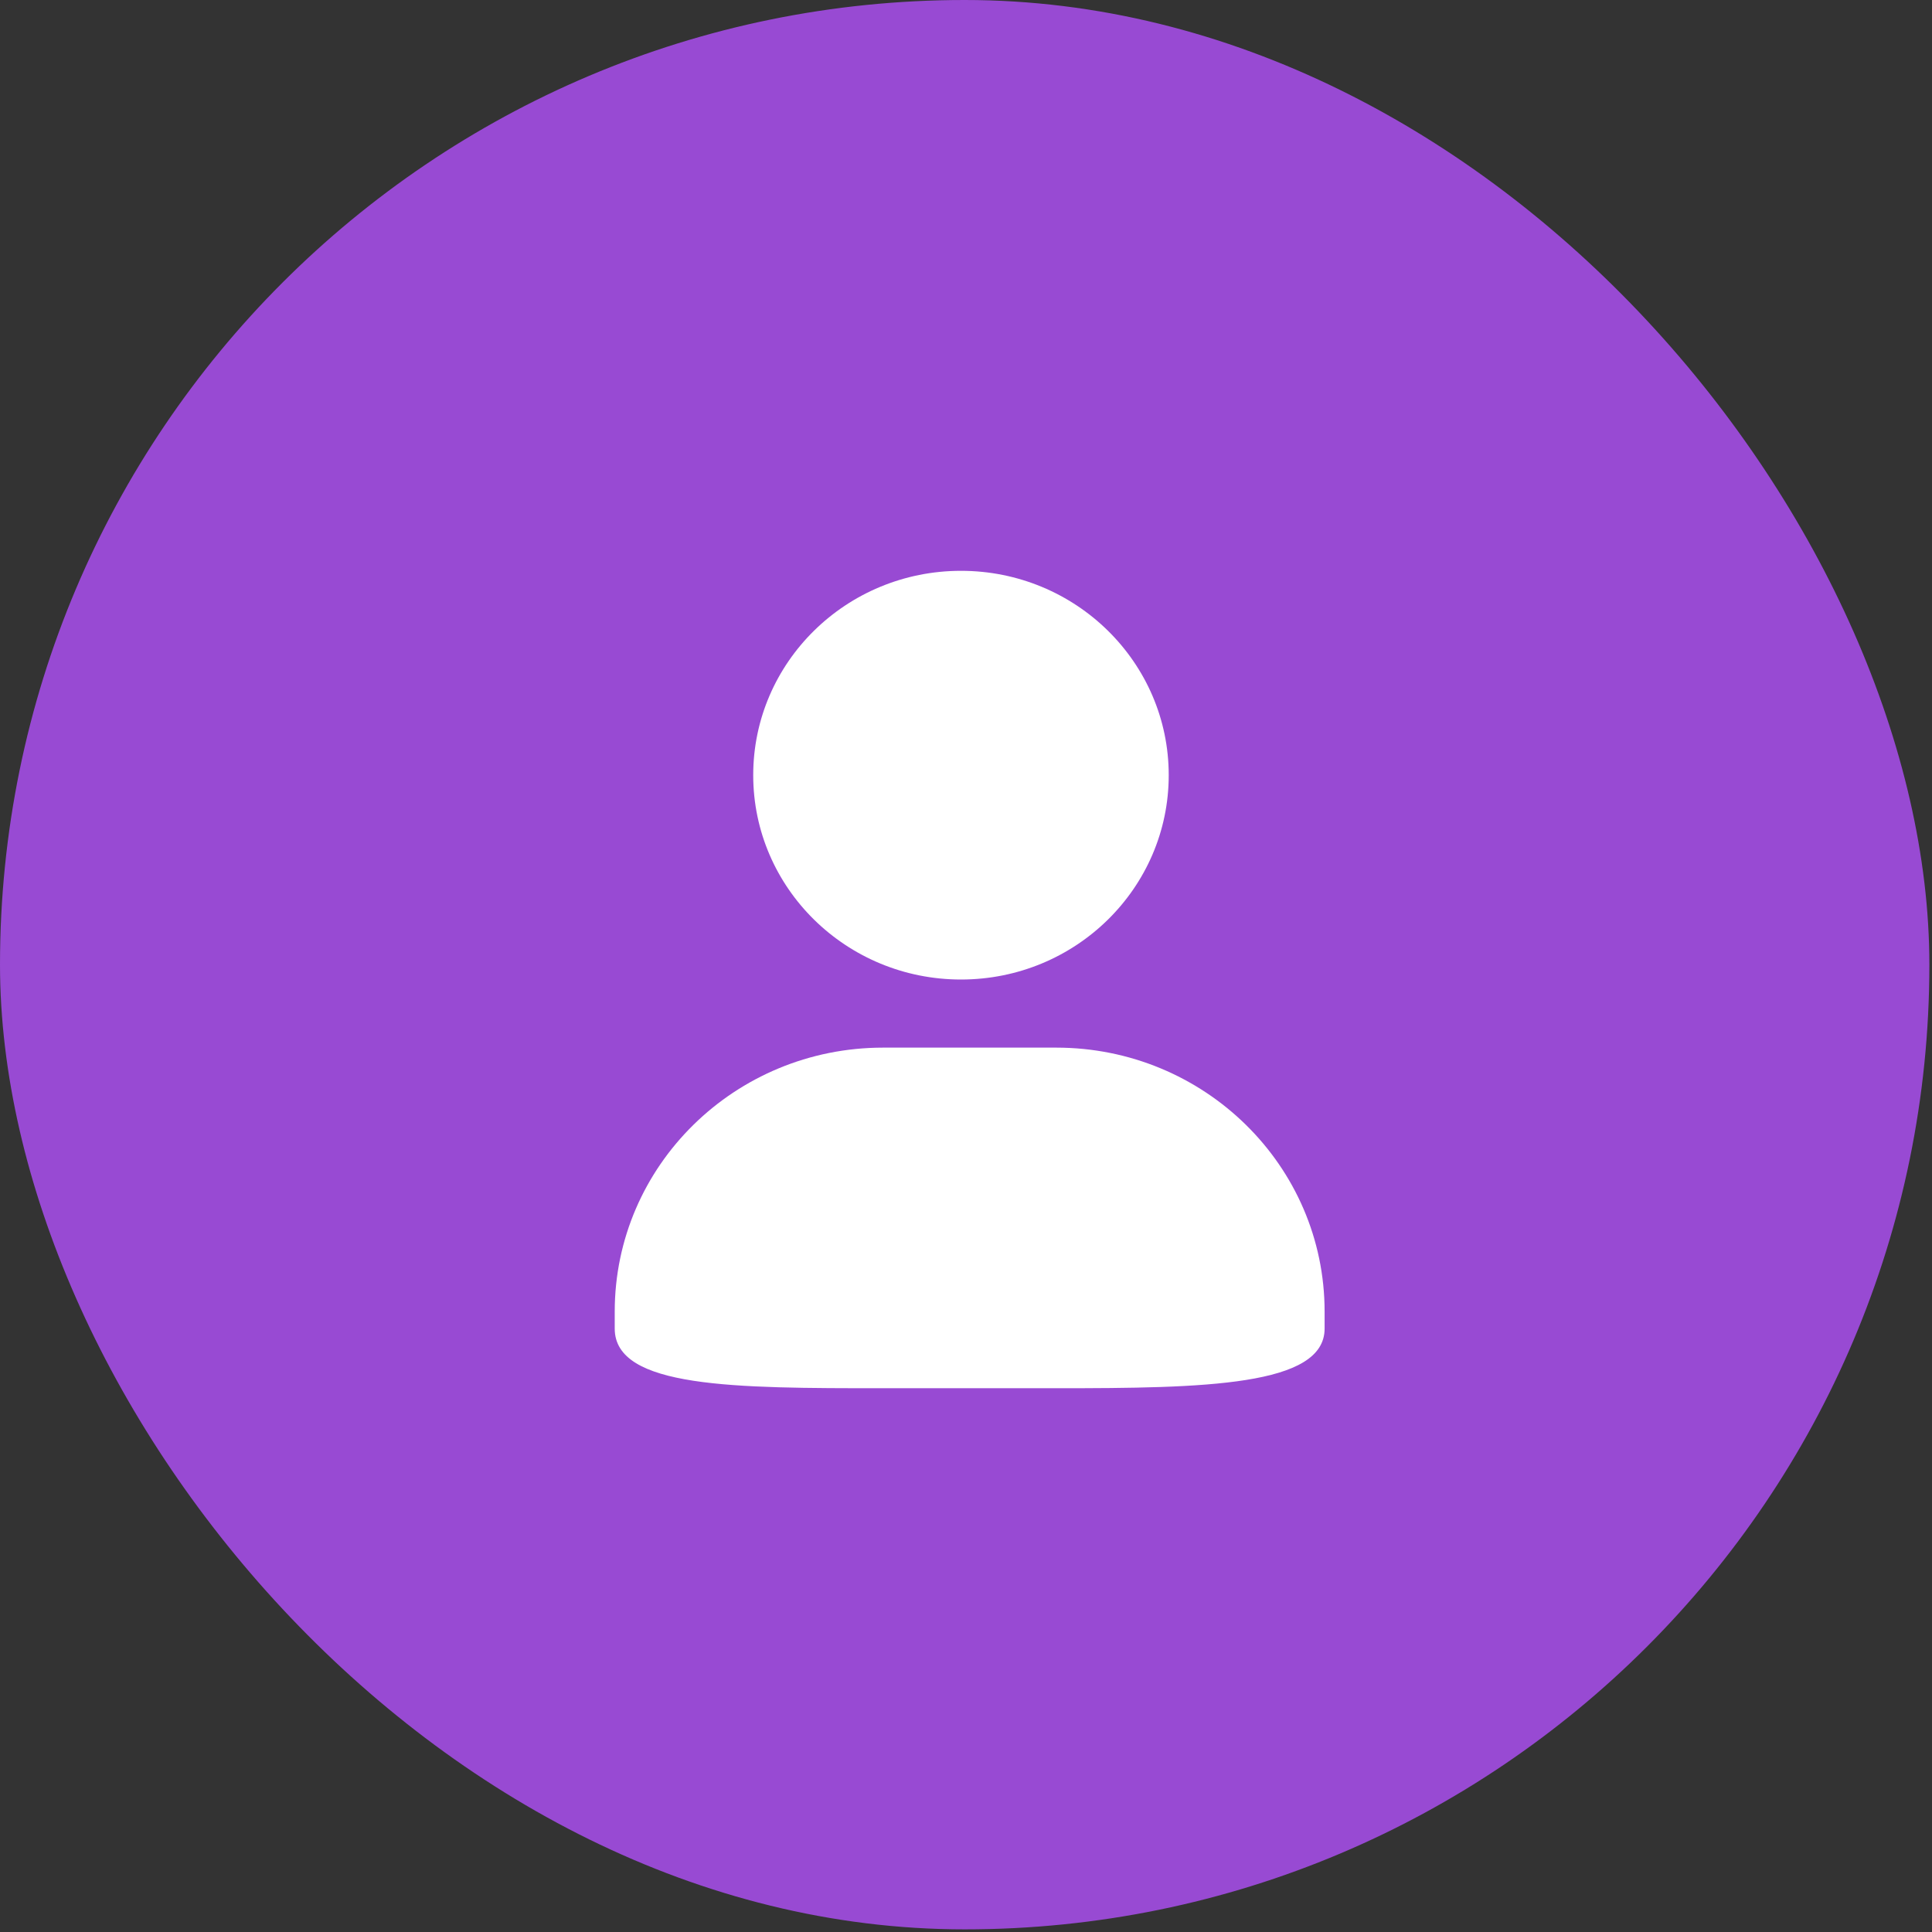 <?xml version="1.0" encoding="UTF-8"?>
<svg width="44px" height="44px" viewBox="0 0 44 44" version="1.1" xmlns="http://www.w3.org/2000/svg" xmlns:xlink="http://www.w3.org/1999/xlink">
    <rect x="0" y="0" width="44" height="44" fill="#333333" stroke="none"/>
    <!-- Generator: Sketch 46.2 (44496) - http://www.bohemiancoding.com/sketch -->
    <title>Group 15</title>
    <desc>Created with Sketch.</desc>
    <defs></defs>
    <g id="Page-1" stroke="none" stroke-width="1" fill="none" fill-rule="evenodd">
        <g id="Artboard" transform="translate(-243, -158)">
            <g id="Group-15" transform="translate(243, 158)">
                <rect id="Rectangle-6" fill="#984AD3" x="0" y="0" width="43.94" height="43.94" rx="21.97"></rect>
                <path d="M21.886,13 C24.499,13 26.617,15.084 26.617,17.654 C26.617,20.224 24.499,22.308 21.886,22.308 C19.273,22.308 17.154,20.224 17.154,17.654 C17.154,15.083 19.273,13 21.886,13 Z M21.886,13 C24.499,13 26.617,15.084 26.617,17.654 C26.617,20.224 24.499,22.308 21.886,22.308 C19.273,22.308 17.154,20.224 17.154,17.654 C17.154,15.083 19.273,13 21.886,13 Z M20.112,23.859 L24.055,23.859 C27.431,23.859 30.167,26.55 30.167,29.871 L30.167,30.258 C30.167,31.567 27.43,31.616 24.055,31.616 L20.112,31.616 C16.736,31.616 14,31.614 14,30.258 L14,29.871 C14,26.55 16.736,23.859 20.112,23.859 Z" id="Shape" fill="#FFFFFF" fill-rule="nonzero"></path>
            </g>
        </g>
    </g>
</svg>